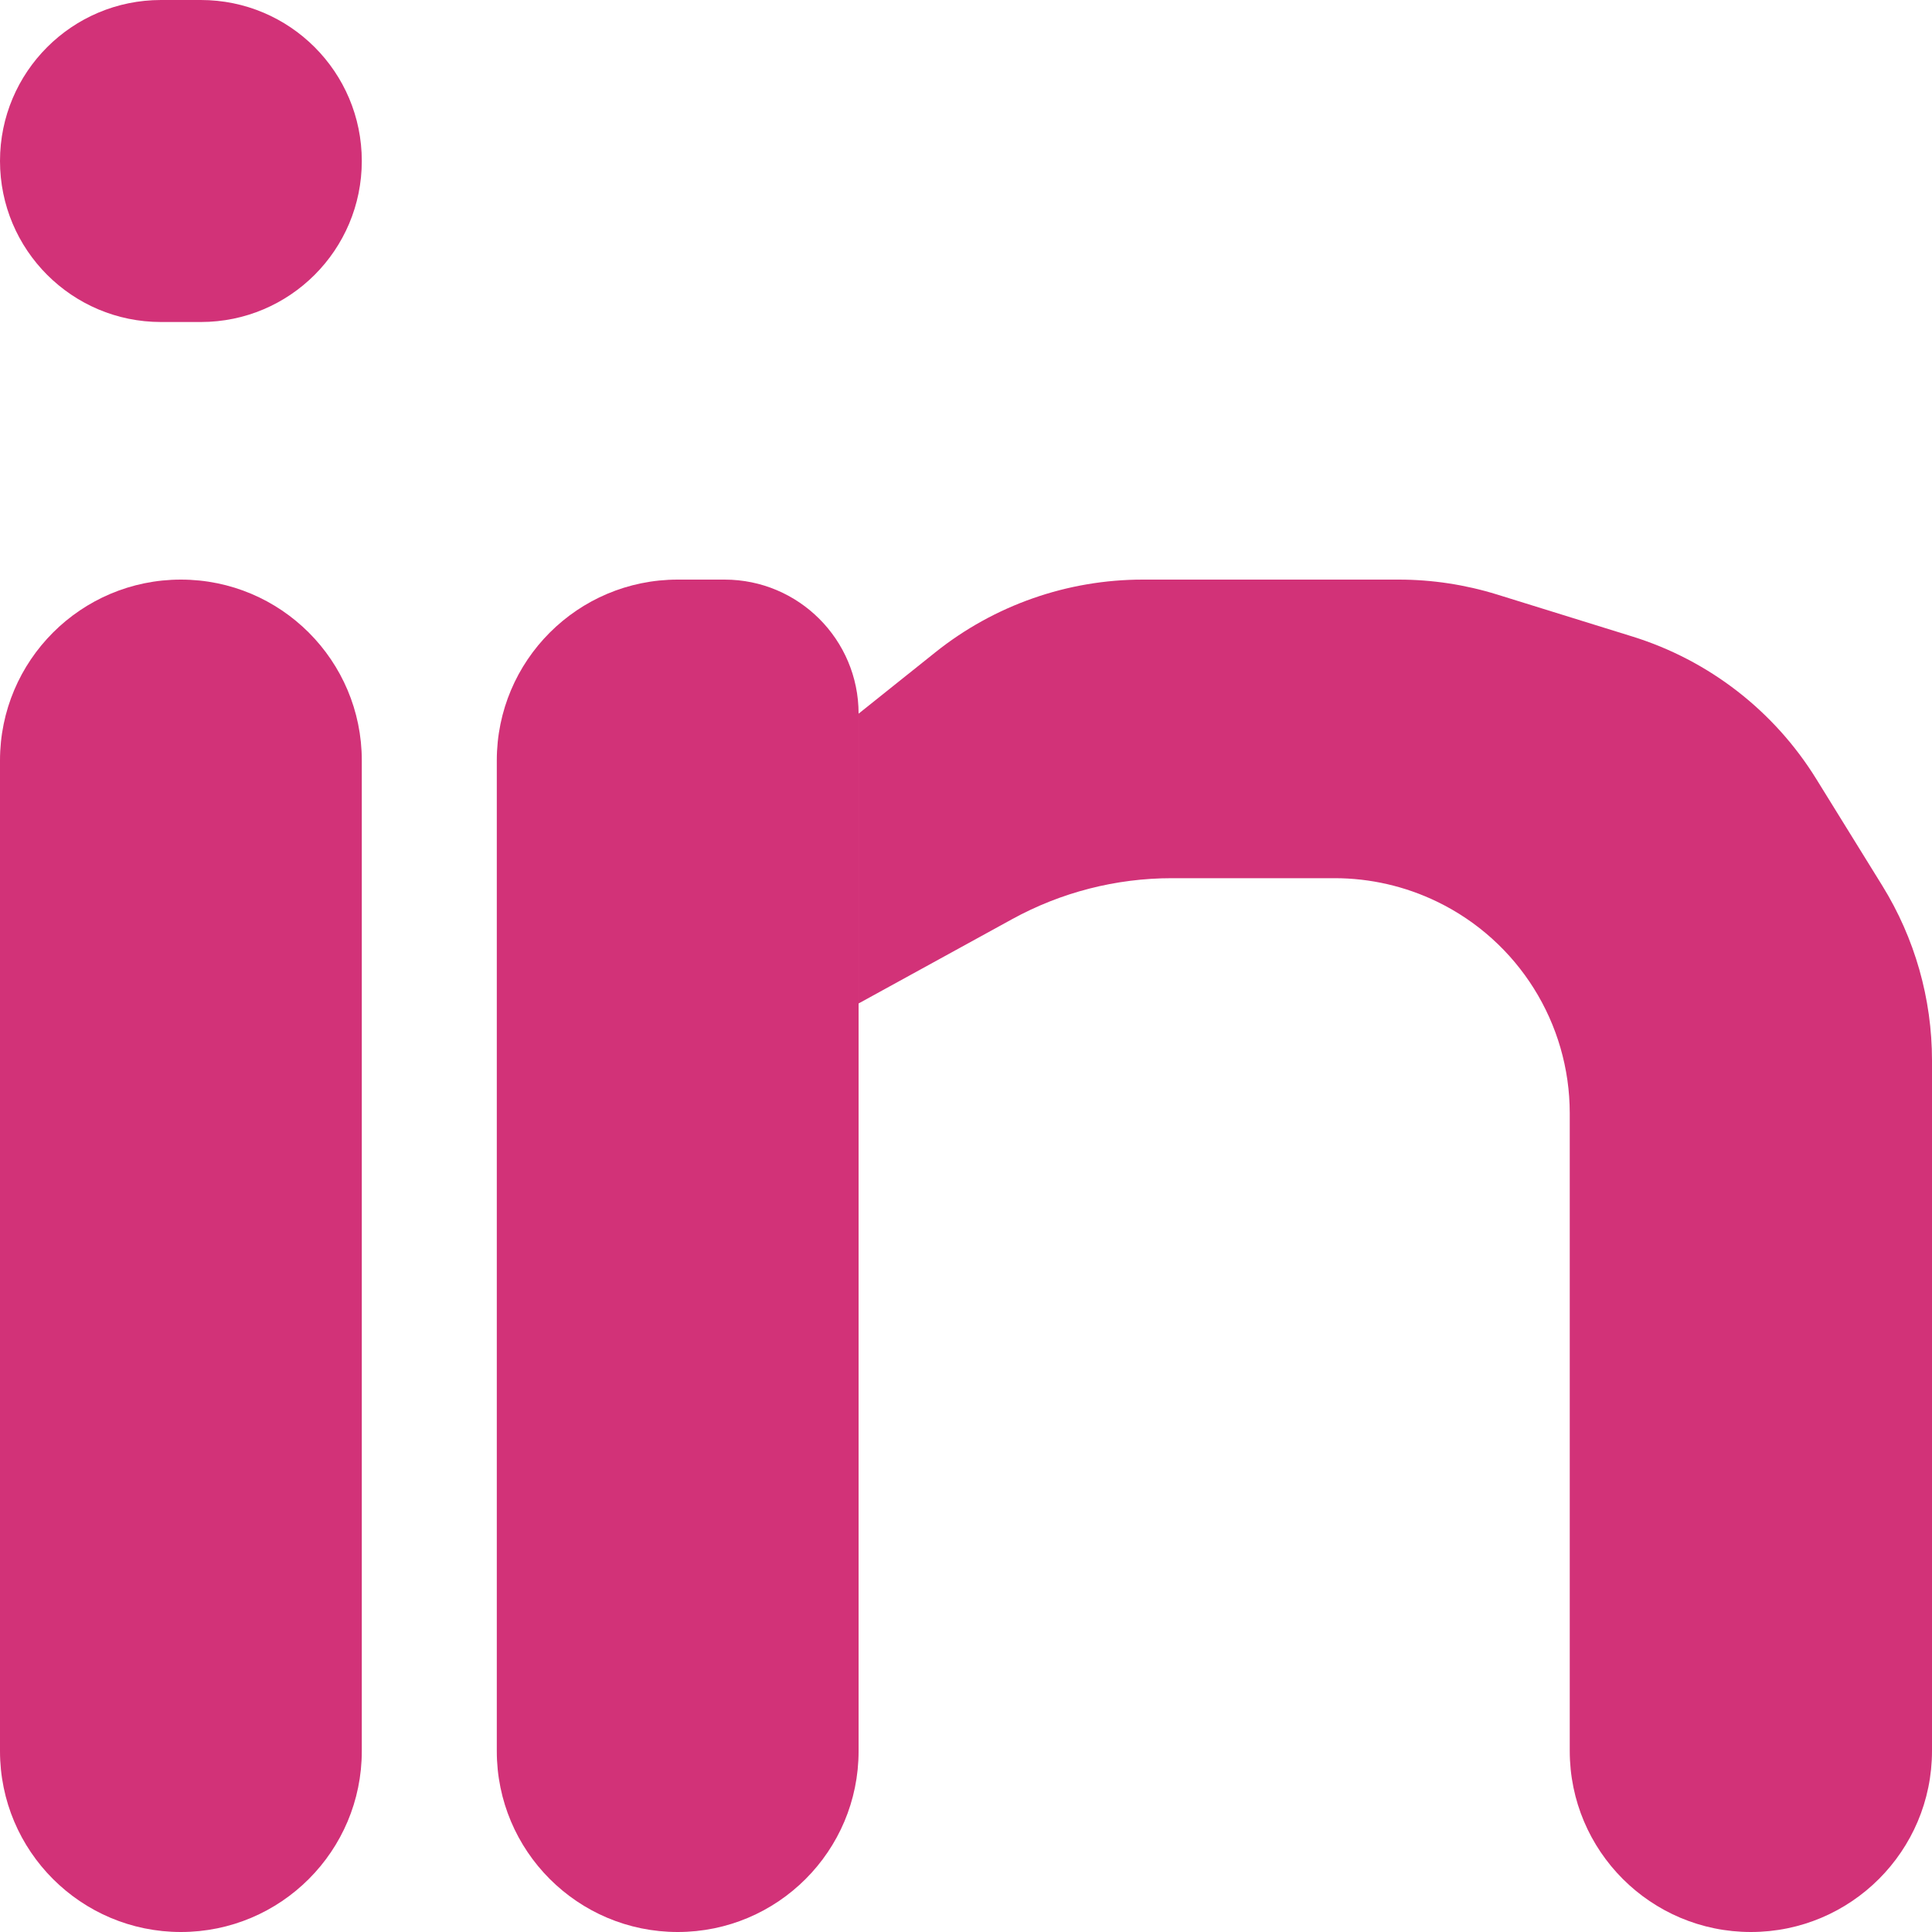 <svg width="64" height="64" viewBox="0 0 64 64" fill="none" xmlns="http://www.w3.org/2000/svg">
<path d="M0 25.192C0 21.883 2.683 19.2 5.992 19.2V19.2C9.302 19.2 11.985 21.883 11.985 25.192V58.008C11.985 61.317 9.302 64 5.992 64V64C2.683 64 0 61.317 0 58.008V25.192Z" fill="#D23278"/>
<path d="M0 5.333C0 2.388 2.388 0 5.333 0H6.652C9.597 0 11.985 2.388 11.985 5.333V5.333C11.985 8.279 9.597 10.667 6.652 10.667H5.333C2.388 10.667 0 8.279 0 5.333V5.333Z" fill="#D23278"/>
<path d="M16.457 25.192C16.457 21.883 19.14 19.2 22.45 19.2H24.002C26.454 19.2 28.442 21.188 28.442 23.641V23.641V33.241V58.008C28.442 61.317 25.759 64 22.45 64V64C19.14 64 16.457 61.317 16.457 58.008V25.192Z" fill="#D23278"/>
<path d="M37.855 19.2C35.359 19.2 32.938 20.049 30.988 21.606L28.442 23.641V33.241L33.527 30.449C35.149 29.558 36.97 29.091 38.821 29.091H44.211C45.389 29.091 46.55 29.358 47.609 29.871V29.871C50.295 31.173 52 33.895 52 36.88V58C52 61.314 54.686 64 58 64V64C61.314 64 64 61.314 64 58V35.128C64 33.083 63.43 31.079 62.354 29.34L60.165 25.802C58.769 23.546 56.605 21.87 54.071 21.084L49.593 19.694C48.537 19.367 47.438 19.2 46.333 19.2H37.855Z" fill="#D23278"/>
</svg>
